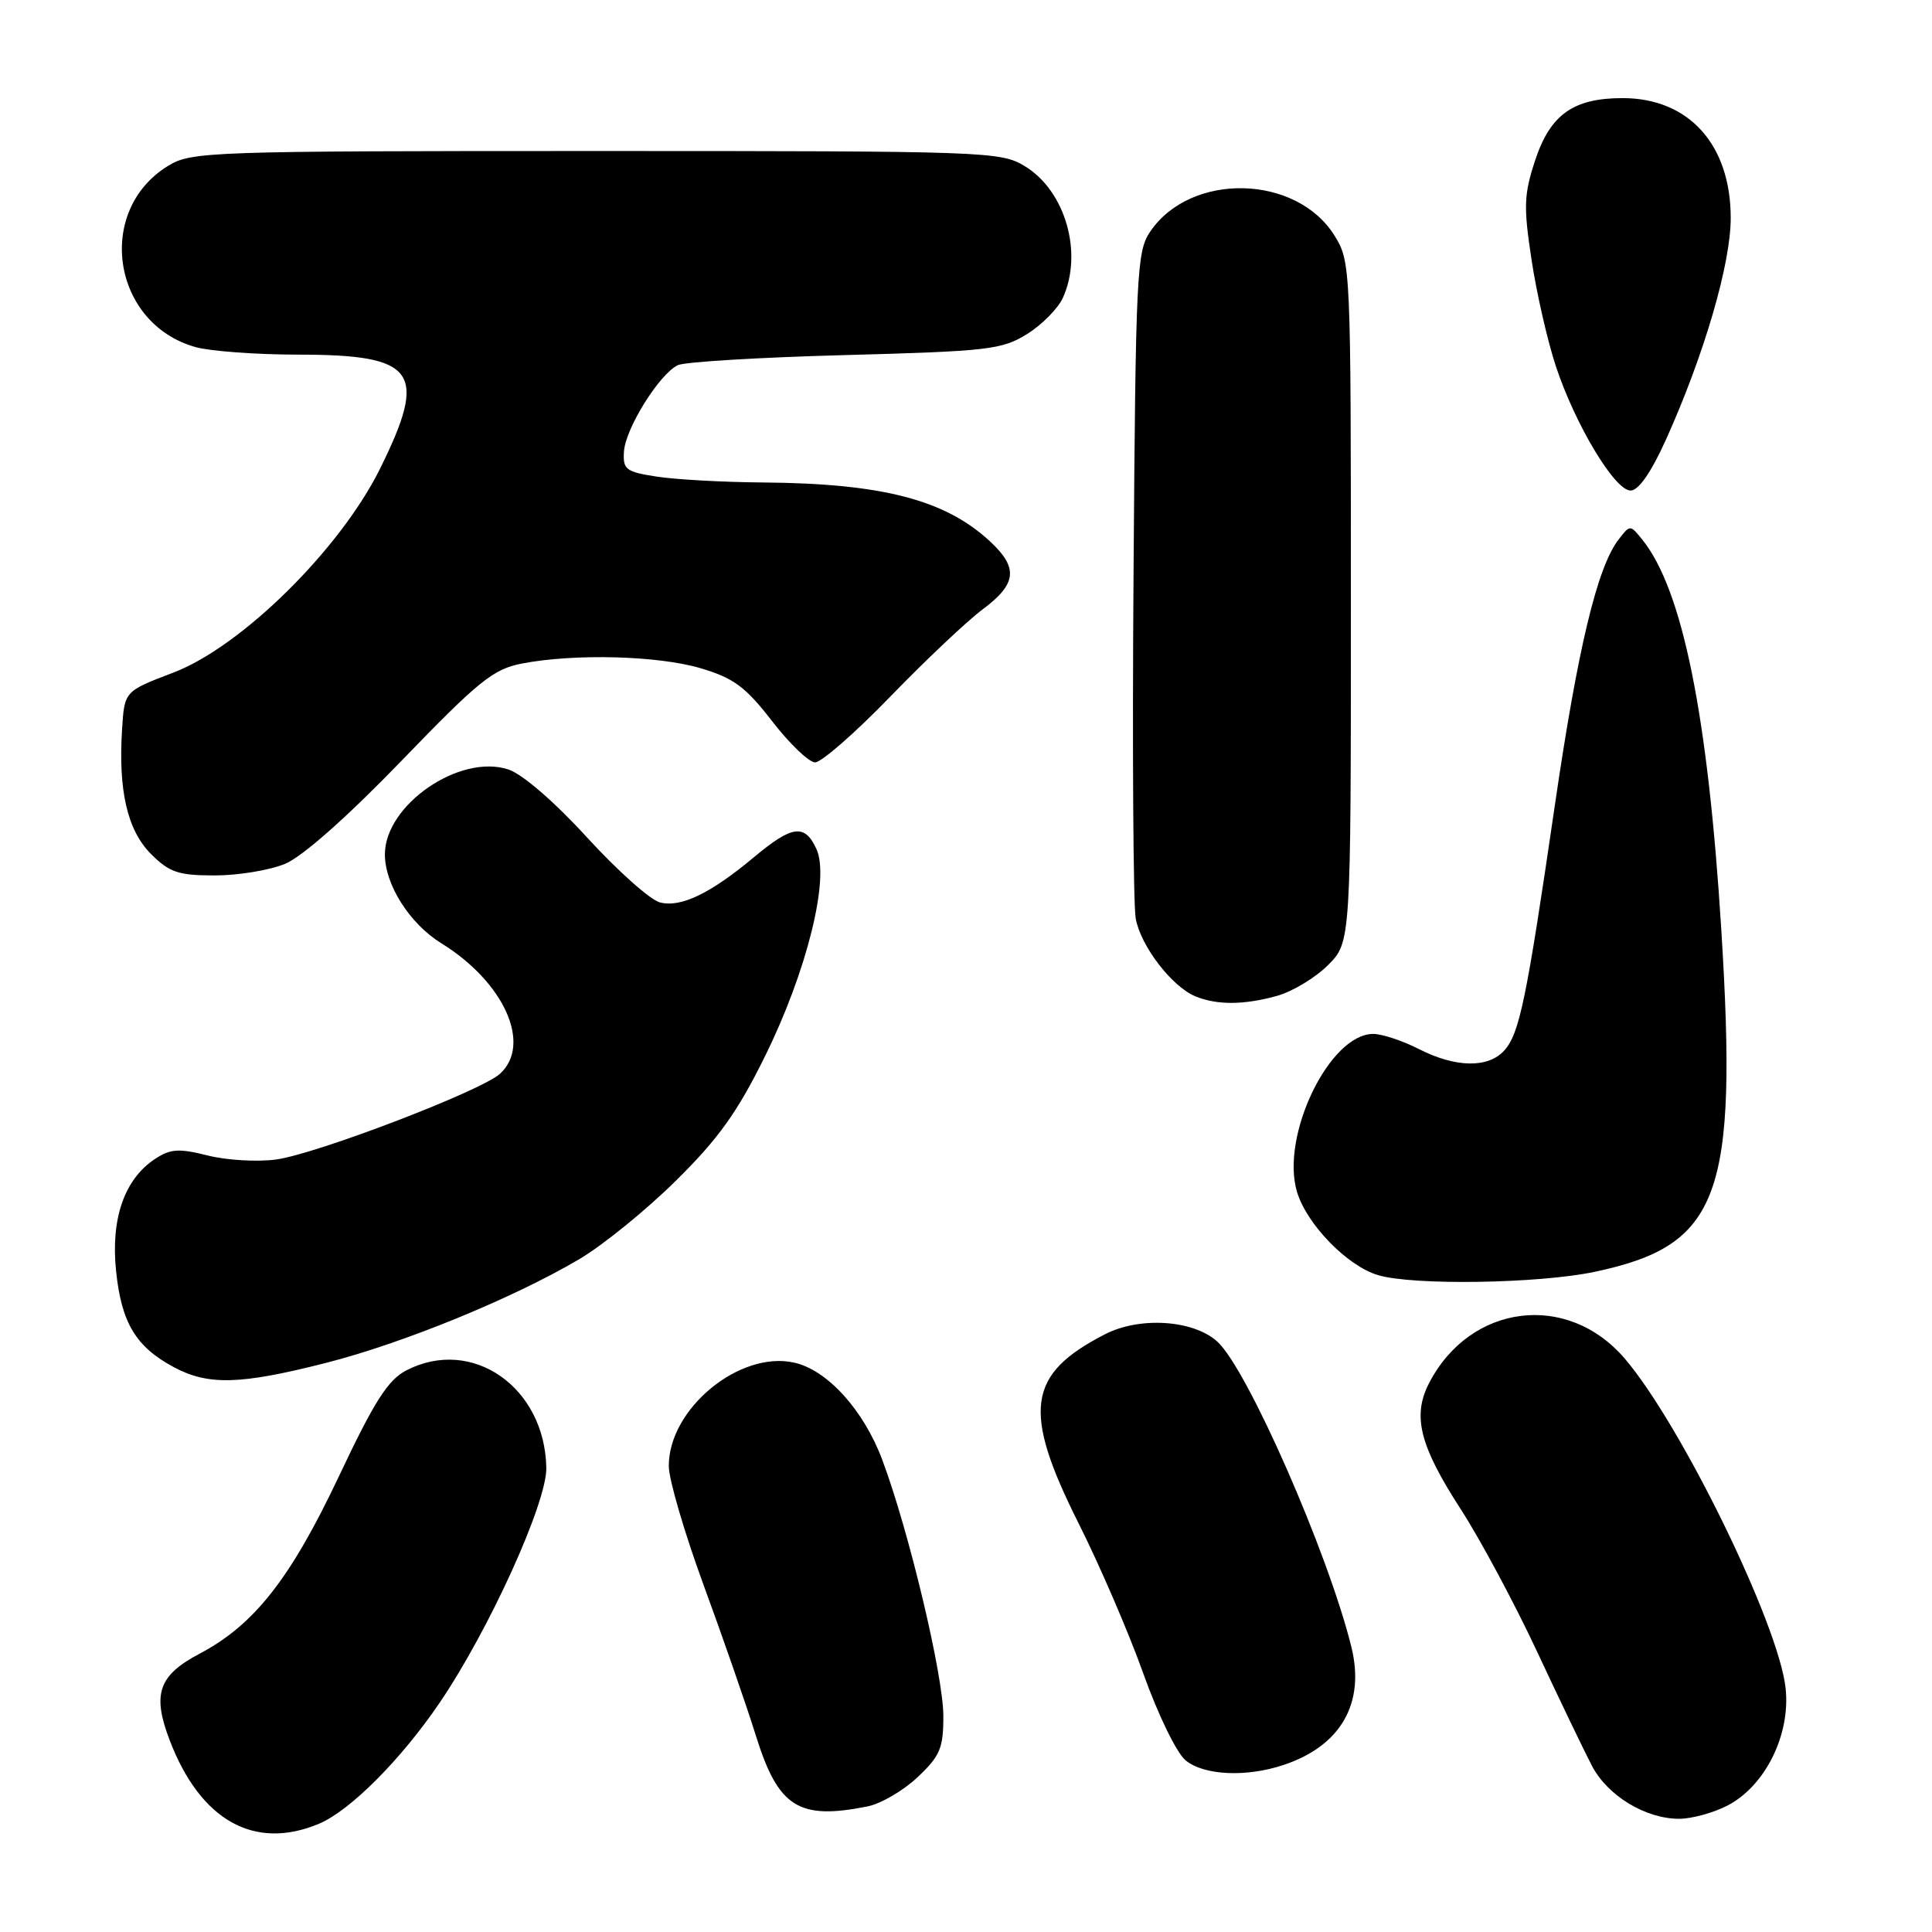 <?xml version="1.0" encoding="UTF-8" standalone="no"?>
<!DOCTYPE svg PUBLIC "-//W3C//DTD SVG 1.1//EN" "http://www.w3.org/Graphics/SVG/1.1/DTD/svg11.dtd" >
<svg xmlns="http://www.w3.org/2000/svg" xmlns:xlink="http://www.w3.org/1999/xlink" version="1.1" viewBox="0 0 256 256">
 <g >
 <path fill="currentColor"
d=" M 42.28 241.65 C 46.39 239.92 53.15 233.14 58.25 225.63 C 64.81 215.97 72.47 199.11 72.39 194.50 C 72.20 183.80 62.56 177.08 53.85 181.58 C 51.41 182.84 49.62 185.64 44.93 195.57 C 38.50 209.18 33.69 215.30 26.47 219.11 C 21.00 221.99 20.14 224.47 22.48 230.58 C 26.55 241.24 33.72 245.25 42.28 241.65 Z  M 228.89 239.25 C 233.90 236.66 237.28 229.85 236.60 223.68 C 235.68 215.21 222.76 188.75 215.28 180.01 C 207.68 171.13 194.80 172.75 189.36 183.27 C 187.12 187.61 188.10 191.55 193.54 199.95 C 196.13 203.96 200.70 212.48 203.68 218.87 C 206.67 225.27 209.94 232.07 210.95 234.00 C 213.03 237.96 218.05 241.00 222.50 241.00 C 224.15 241.00 227.03 240.21 228.89 239.25 Z  M 114.95 239.36 C 116.71 239.01 119.70 237.27 121.58 235.49 C 124.57 232.67 125.00 231.65 125.00 227.38 C 124.99 222.02 120.46 202.95 116.93 193.50 C 114.46 186.86 109.62 181.51 105.21 180.55 C 97.96 178.95 88.58 186.71 88.62 194.27 C 88.62 196.04 90.70 203.12 93.22 210.00 C 95.75 216.88 98.87 225.87 100.16 229.99 C 103.12 239.48 105.82 241.19 114.95 239.36 Z  M 170.10 233.86 C 177.67 231.33 180.90 225.70 179.07 218.25 C 176.00 205.80 165.26 181.33 161.29 177.76 C 158.11 174.89 151.03 174.43 146.43 176.79 C 136.10 182.09 135.42 186.90 142.91 201.83 C 145.74 207.46 149.61 216.45 151.51 221.79 C 153.43 227.18 155.91 232.28 157.09 233.25 C 159.54 235.26 165.14 235.52 170.10 233.86 Z  M 43.12 180.61 C 53.42 177.99 67.95 172.04 76.77 166.84 C 79.88 165.00 85.65 160.32 89.58 156.43 C 95.21 150.87 97.72 147.36 101.38 139.93 C 106.90 128.74 109.97 116.42 108.19 112.52 C 106.65 109.13 104.98 109.34 99.93 113.56 C 94.15 118.39 90.24 120.28 87.46 119.58 C 86.17 119.26 81.84 115.39 77.81 110.99 C 73.50 106.27 69.22 102.57 67.37 101.96 C 60.92 99.83 51.00 106.65 51.00 113.21 C 51.00 117.23 54.28 122.39 58.48 124.99 C 66.82 130.14 70.52 138.41 66.24 142.29 C 63.72 144.57 41.93 152.91 36.59 153.64 C 34.11 153.98 30.04 153.74 27.53 153.11 C 23.72 152.15 22.59 152.22 20.58 153.54 C 16.49 156.22 14.66 161.46 15.38 168.41 C 16.09 175.28 17.99 178.45 23.02 181.15 C 27.58 183.60 31.84 183.48 43.12 180.61 Z  M 211.32 168.52 C 227.88 165.01 230.28 158.54 228.08 123.17 C 226.31 94.76 222.94 78.11 217.61 71.50 C 216.00 69.51 216.00 69.51 214.47 71.49 C 211.64 75.15 209.05 85.96 206.01 106.81 C 202.25 132.56 201.34 136.96 199.31 139.21 C 197.18 141.56 192.86 141.48 188.00 139.00 C 185.84 137.90 183.13 137.00 181.96 137.00 C 176.16 137.00 169.64 150.52 171.86 157.93 C 173.15 162.23 178.51 167.74 182.59 168.96 C 187.24 170.35 203.89 170.09 211.32 168.52 Z  M 169.21 131.96 C 171.25 131.39 174.29 129.56 175.96 127.89 C 179.00 124.85 179.00 124.85 179.00 79.79 C 179.00 35.42 178.97 34.68 176.85 31.25 C 171.80 23.09 157.77 22.77 152.40 30.70 C 150.62 33.32 150.48 36.19 150.20 76.00 C 150.03 99.38 150.16 119.95 150.49 121.72 C 151.16 125.38 155.31 130.77 158.42 132.03 C 161.30 133.20 164.84 133.17 169.21 131.96 Z  M 37.78 114.46 C 40.07 113.51 45.97 108.29 53.17 100.84 C 63.44 90.20 65.35 88.66 69.17 87.92 C 76.12 86.58 87.21 86.87 92.86 88.55 C 97.22 89.85 98.79 91.01 102.30 95.55 C 104.61 98.54 107.17 101.00 108.00 101.02 C 108.83 101.03 113.33 97.10 118.00 92.27 C 122.67 87.45 128.19 82.24 130.25 80.71 C 134.71 77.38 134.95 75.26 131.25 71.80 C 125.30 66.23 116.93 64.05 101.07 63.93 C 95.80 63.89 89.47 63.54 87.00 63.15 C 82.92 62.52 82.52 62.21 82.68 59.82 C 82.88 56.74 87.41 49.50 89.83 48.38 C 90.75 47.95 100.72 47.35 112.00 47.05 C 130.93 46.54 132.77 46.33 136.08 44.27 C 138.05 43.05 140.18 40.89 140.83 39.48 C 143.54 33.53 141.17 25.29 135.81 22.03 C 132.60 20.07 130.90 20.01 79.00 20.01 C 27.70 20.01 25.37 20.09 22.30 21.96 C 12.56 27.90 14.84 42.92 25.94 46.00 C 27.90 46.54 34.01 46.99 39.53 46.99 C 55.17 47.00 56.74 49.20 50.35 62.12 C 45.06 72.79 32.00 85.68 22.98 89.12 C 16.50 91.59 16.50 91.59 16.18 96.54 C 15.65 104.74 16.87 110.02 20.01 113.16 C 22.45 115.60 23.63 116.00 28.46 116.00 C 31.54 116.00 35.74 115.31 37.78 114.46 Z  M 220.75 58.25 C 225.81 47.02 229.33 34.98 229.33 28.89 C 229.33 19.16 223.78 13.00 215.00 13.00 C 208.50 13.00 205.44 15.16 203.44 21.17 C 201.92 25.77 201.86 27.34 202.94 34.44 C 203.61 38.87 205.06 45.20 206.15 48.50 C 208.72 56.27 213.96 65.00 216.06 65.00 C 217.12 65.00 218.78 62.60 220.75 58.25 Z "/>
</g>
</svg>